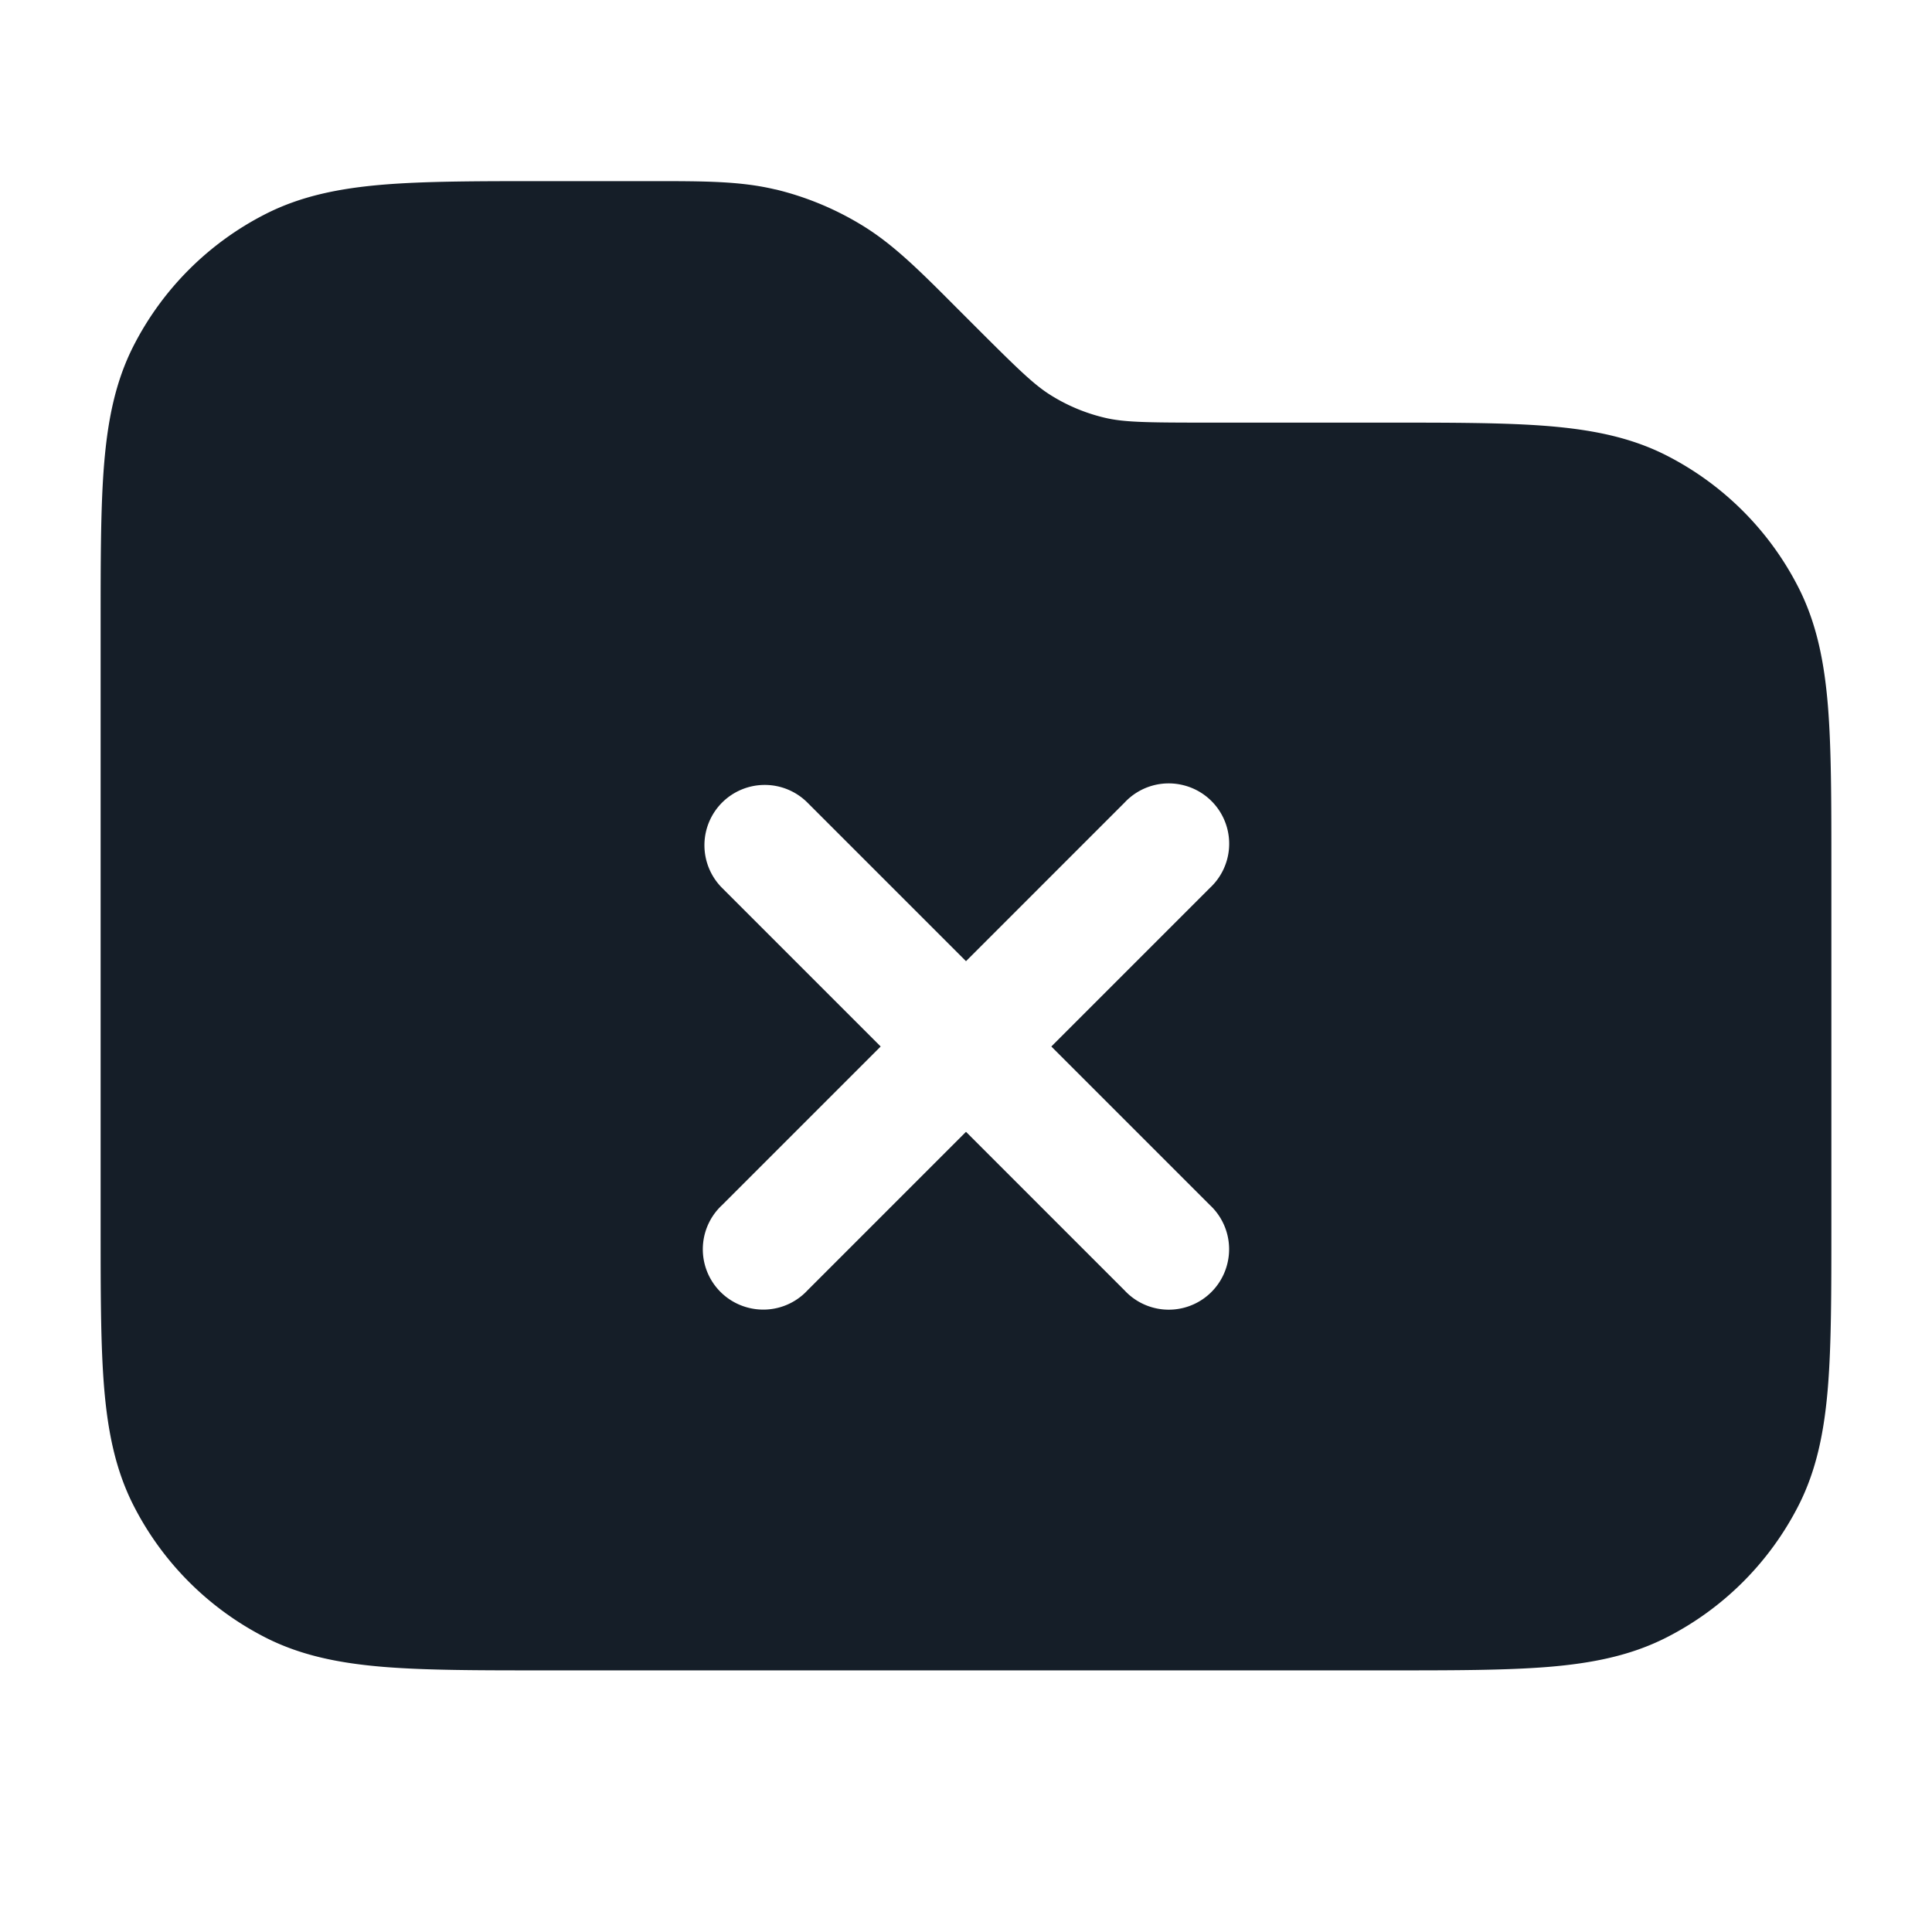 <svg xmlns="http://www.w3.org/2000/svg" viewBox="0 0 24 24"><path fill="#151E28" d="M9.633 2.354v-.001c.382.092.748.244 1.083.45.38.233.7.551 1.16 1.013l.06.06.188.188c.544.544.733.726.943.854.201.124.421.215.651.27.238.057.5.062 1.27.062h2.244c.813 0 1.469 0 2 .043.546.045 1.026.139 1.47.365.706.36 1.28.934 1.639 1.64.226.444.321.924.366 1.47.043.531.043 1.187.043 2v4.464c0 .813 0 1.469-.043 2-.045.546-.139 1.026-.365 1.47a3.749 3.749 0 0 1-1.64 1.639c-.444.226-.924.321-1.47.366-.531.043-1.187.043-2 .043H6.768c-.813 0-1.469 0-2-.043-.546-.045-1.026-.139-1.47-.365a3.749 3.749 0 0 1-1.639-1.64c-.226-.444-.321-.924-.366-1.47-.043-.531-.043-1.187-.043-2V7.768c0-.813 0-1.469.043-2 .045-.546.139-1.026.365-1.47.36-.706.934-1.28 1.64-1.639.444-.226.924-.321 1.47-.366.531-.043 1.187-.043 2-.043h1.329c.652 0 1.103 0 1.536.104ZM8.97 9.97a.75.75 0 0 0 0 1.06L10.94 13l-1.97 1.97a.749.749 0 0 0 .326 1.275.749.749 0 0 0 .734-.215L12 14.06l1.97 1.97a.749.749 0 0 0 1.275-.326.749.749 0 0 0-.215-.734L13.06 13l1.97-1.97a.749.749 0 0 0-.326-1.275.749.749 0 0 0-.734.215L12 11.94l-1.97-1.97a.75.75 0 0 0-1.06 0Z"/></svg>
